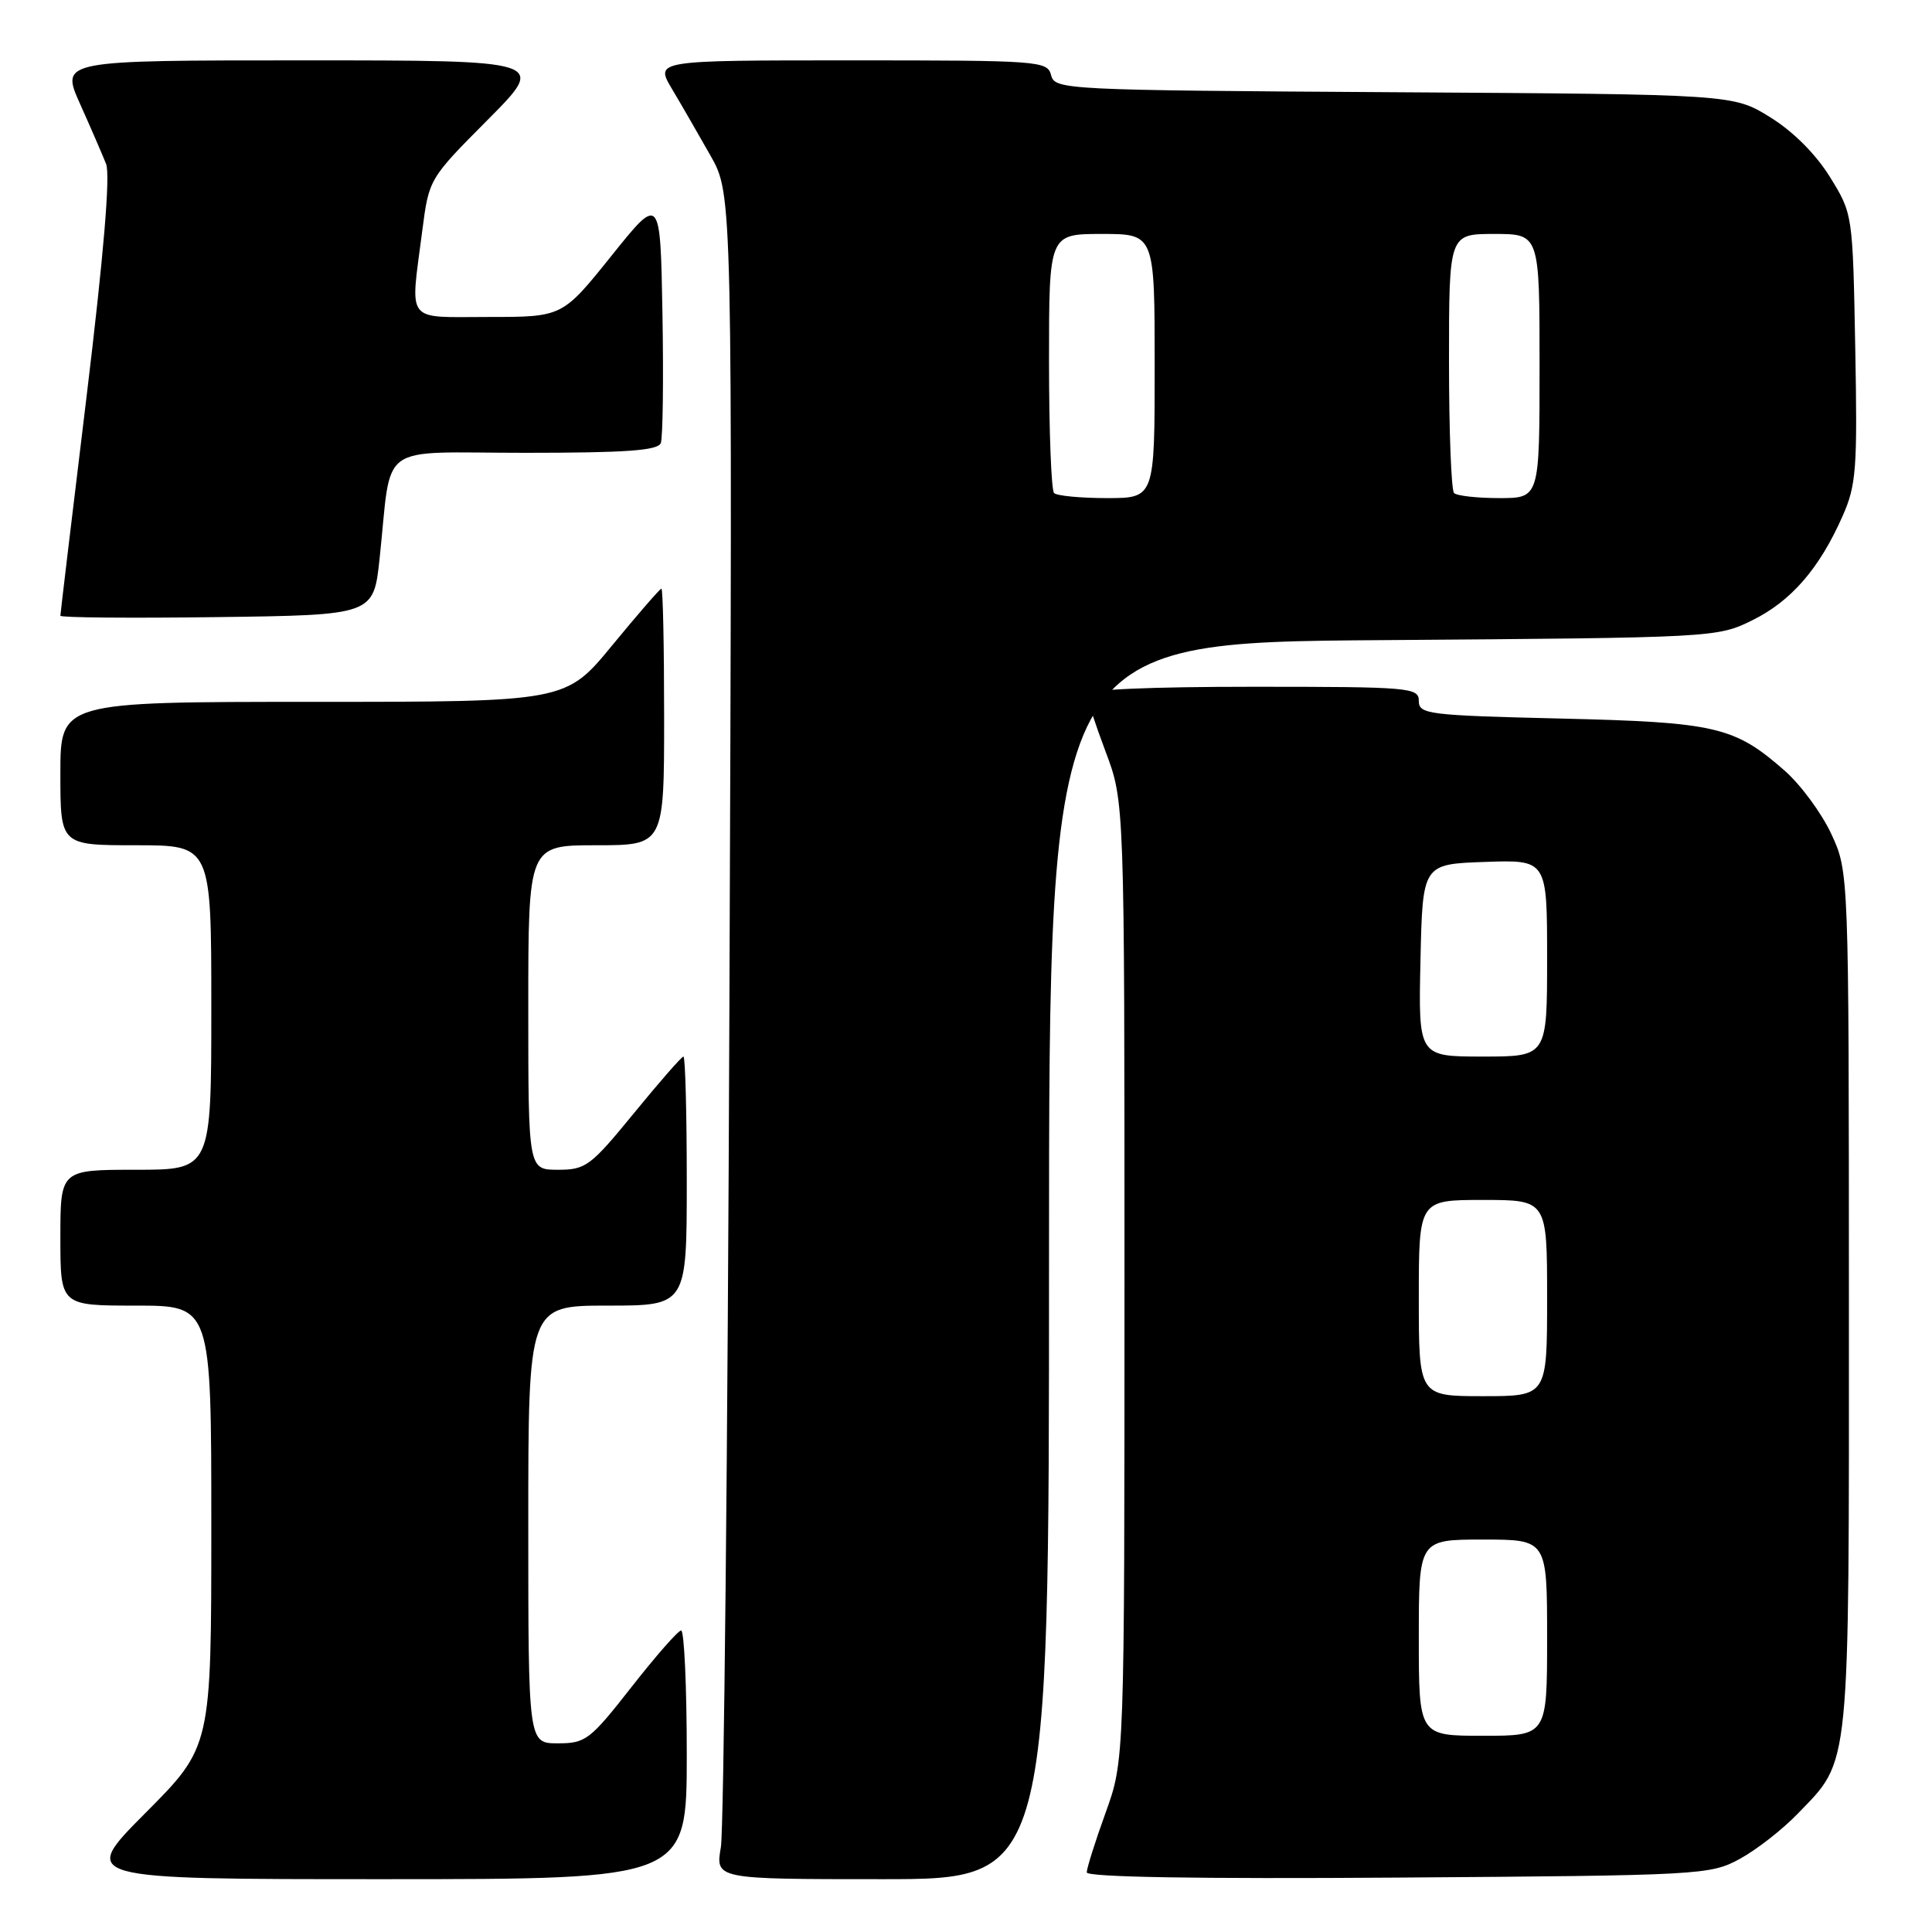 <?xml version="1.0" encoding="UTF-8" standalone="no"?>
<!DOCTYPE svg PUBLIC "-//W3C//DTD SVG 1.1//EN" "http://www.w3.org/Graphics/SVG/1.1/DTD/svg11.dtd" >
<svg xmlns="http://www.w3.org/2000/svg" xmlns:xlink="http://www.w3.org/1999/xlink" version="1.1" viewBox="0 0 256 256">
 <g >
 <path fill="currentColor"
d=" M 91.00 232.50 C 91.00 223.43 90.66 216.02 90.25 216.05 C 89.84 216.07 86.88 219.45 83.67 223.55 C 78.18 230.56 77.60 231.00 73.92 231.00 C 70.00 231.00 70.00 231.00 70.00 202.00 C 70.00 173.00 70.00 173.00 80.50 173.00 C 91.00 173.00 91.00 173.00 91.00 156.50 C 91.00 147.43 90.80 140.00 90.56 140.00 C 90.32 140.00 87.37 143.38 84.00 147.50 C 78.26 154.52 77.62 155.00 73.94 155.00 C 70.00 155.00 70.00 155.00 70.00 133.50 C 70.00 112.00 70.00 112.00 79.00 112.00 C 88.00 112.00 88.00 112.00 88.00 95.00 C 88.00 85.65 87.84 78.00 87.64 78.00 C 87.45 78.00 84.52 81.38 81.13 85.50 C 74.97 93.00 74.97 93.00 41.49 93.00 C 8.00 93.00 8.00 93.00 8.00 102.50 C 8.00 112.00 8.00 112.00 18.00 112.00 C 28.00 112.00 28.00 112.00 28.00 133.50 C 28.00 155.00 28.00 155.00 18.00 155.00 C 8.00 155.00 8.00 155.00 8.00 164.00 C 8.00 173.00 8.00 173.00 18.00 173.00 C 28.00 173.00 28.00 173.00 28.00 202.23 C 28.00 231.46 28.00 231.46 19.27 240.23 C 10.54 249.00 10.54 249.00 50.77 249.00 C 91.00 249.00 91.00 249.00 91.00 232.50 Z  M 139.00 167.07 C 139.00 85.13 139.00 85.13 183.25 84.82 C 227.10 84.50 227.54 84.48 232.17 82.20 C 237.33 79.66 241.08 75.34 244.14 68.41 C 245.97 64.29 246.13 62.15 245.83 46.09 C 245.50 28.34 245.50 28.34 242.47 23.44 C 240.60 20.42 237.58 17.40 234.55 15.53 C 229.66 12.50 229.66 12.50 184.73 12.22 C 140.99 11.95 139.78 11.89 139.28 9.97 C 138.79 8.07 137.79 8.00 112.78 8.00 C 86.80 8.00 86.80 8.00 89.02 11.75 C 90.25 13.81 92.55 17.81 94.15 20.63 C 97.06 25.77 97.06 25.77 96.65 133.13 C 96.43 192.19 95.91 242.41 95.52 244.75 C 94.79 249.00 94.79 249.00 116.89 249.00 C 139.00 249.00 139.00 249.00 139.00 167.07 Z  M 230.50 246.33 C 232.70 245.14 236.17 242.44 238.20 240.33 C 245.24 233.04 245.00 235.41 244.99 172.28 C 244.98 115.50 244.98 115.50 242.65 110.49 C 241.37 107.74 238.59 103.97 236.48 102.12 C 229.82 96.27 227.39 95.70 206.75 95.21 C 189.23 94.79 188.00 94.64 188.00 92.88 C 188.00 91.10 186.86 91.00 166.00 91.00 C 152.34 91.00 144.00 91.37 144.00 91.98 C 144.00 92.51 145.12 95.94 146.50 99.60 C 149.00 106.24 149.00 106.24 149.00 169.75 C 149.00 233.26 149.00 233.26 146.50 240.19 C 145.12 244.00 144.00 247.56 144.00 248.10 C 144.00 248.73 158.72 248.98 185.25 248.79 C 225.37 248.51 226.61 248.44 230.50 246.33 Z  M 50.30 74.00 C 51.98 58.32 49.67 60.00 69.58 60.00 C 82.93 60.00 87.18 59.70 87.56 58.71 C 87.83 58.00 87.93 50.31 87.78 41.62 C 87.50 25.81 87.50 25.81 81.01 33.91 C 74.52 42.00 74.52 42.00 64.76 42.00 C 53.56 42.00 54.35 43.02 55.95 30.60 C 56.84 23.70 56.84 23.70 64.65 15.85 C 72.45 8.00 72.45 8.00 40.24 8.00 C 8.03 8.00 8.03 8.00 10.60 13.75 C 12.02 16.91 13.57 20.50 14.06 21.73 C 14.63 23.19 13.74 33.80 11.47 52.55 C 9.56 68.28 8.00 81.35 8.00 81.59 C 8.00 81.84 17.34 81.92 28.75 81.77 C 49.50 81.50 49.50 81.50 50.30 74.00 Z  M 139.67 65.33 C 139.30 64.97 139.00 57.09 139.00 47.83 C 139.00 31.00 139.00 31.00 146.00 31.00 C 153.00 31.00 153.00 31.00 153.00 48.50 C 153.00 66.00 153.00 66.00 146.67 66.00 C 143.18 66.00 140.03 65.70 139.67 65.33 Z  M 192.67 65.33 C 192.30 64.97 192.00 57.09 192.00 47.83 C 192.00 31.00 192.00 31.00 198.00 31.00 C 204.00 31.00 204.00 31.00 204.00 48.50 C 204.00 66.00 204.00 66.00 198.67 66.00 C 195.73 66.00 193.03 65.70 192.67 65.33 Z  M 188.00 217.00 C 188.00 204.00 188.00 204.00 196.50 204.00 C 205.00 204.00 205.00 204.00 205.00 217.00 C 205.00 230.00 205.00 230.00 196.50 230.00 C 188.00 230.00 188.00 230.00 188.00 217.00 Z  M 188.00 172.00 C 188.00 159.00 188.00 159.00 196.50 159.00 C 205.00 159.00 205.00 159.00 205.00 172.00 C 205.00 185.00 205.00 185.00 196.50 185.00 C 188.00 185.00 188.00 185.00 188.00 172.00 Z  M 188.22 127.25 C 188.50 114.50 188.50 114.50 196.75 114.21 C 205.00 113.92 205.00 113.92 205.00 126.96 C 205.00 140.00 205.00 140.00 196.47 140.00 C 187.94 140.00 187.94 140.00 188.22 127.25 Z "/>
</g>
</svg>